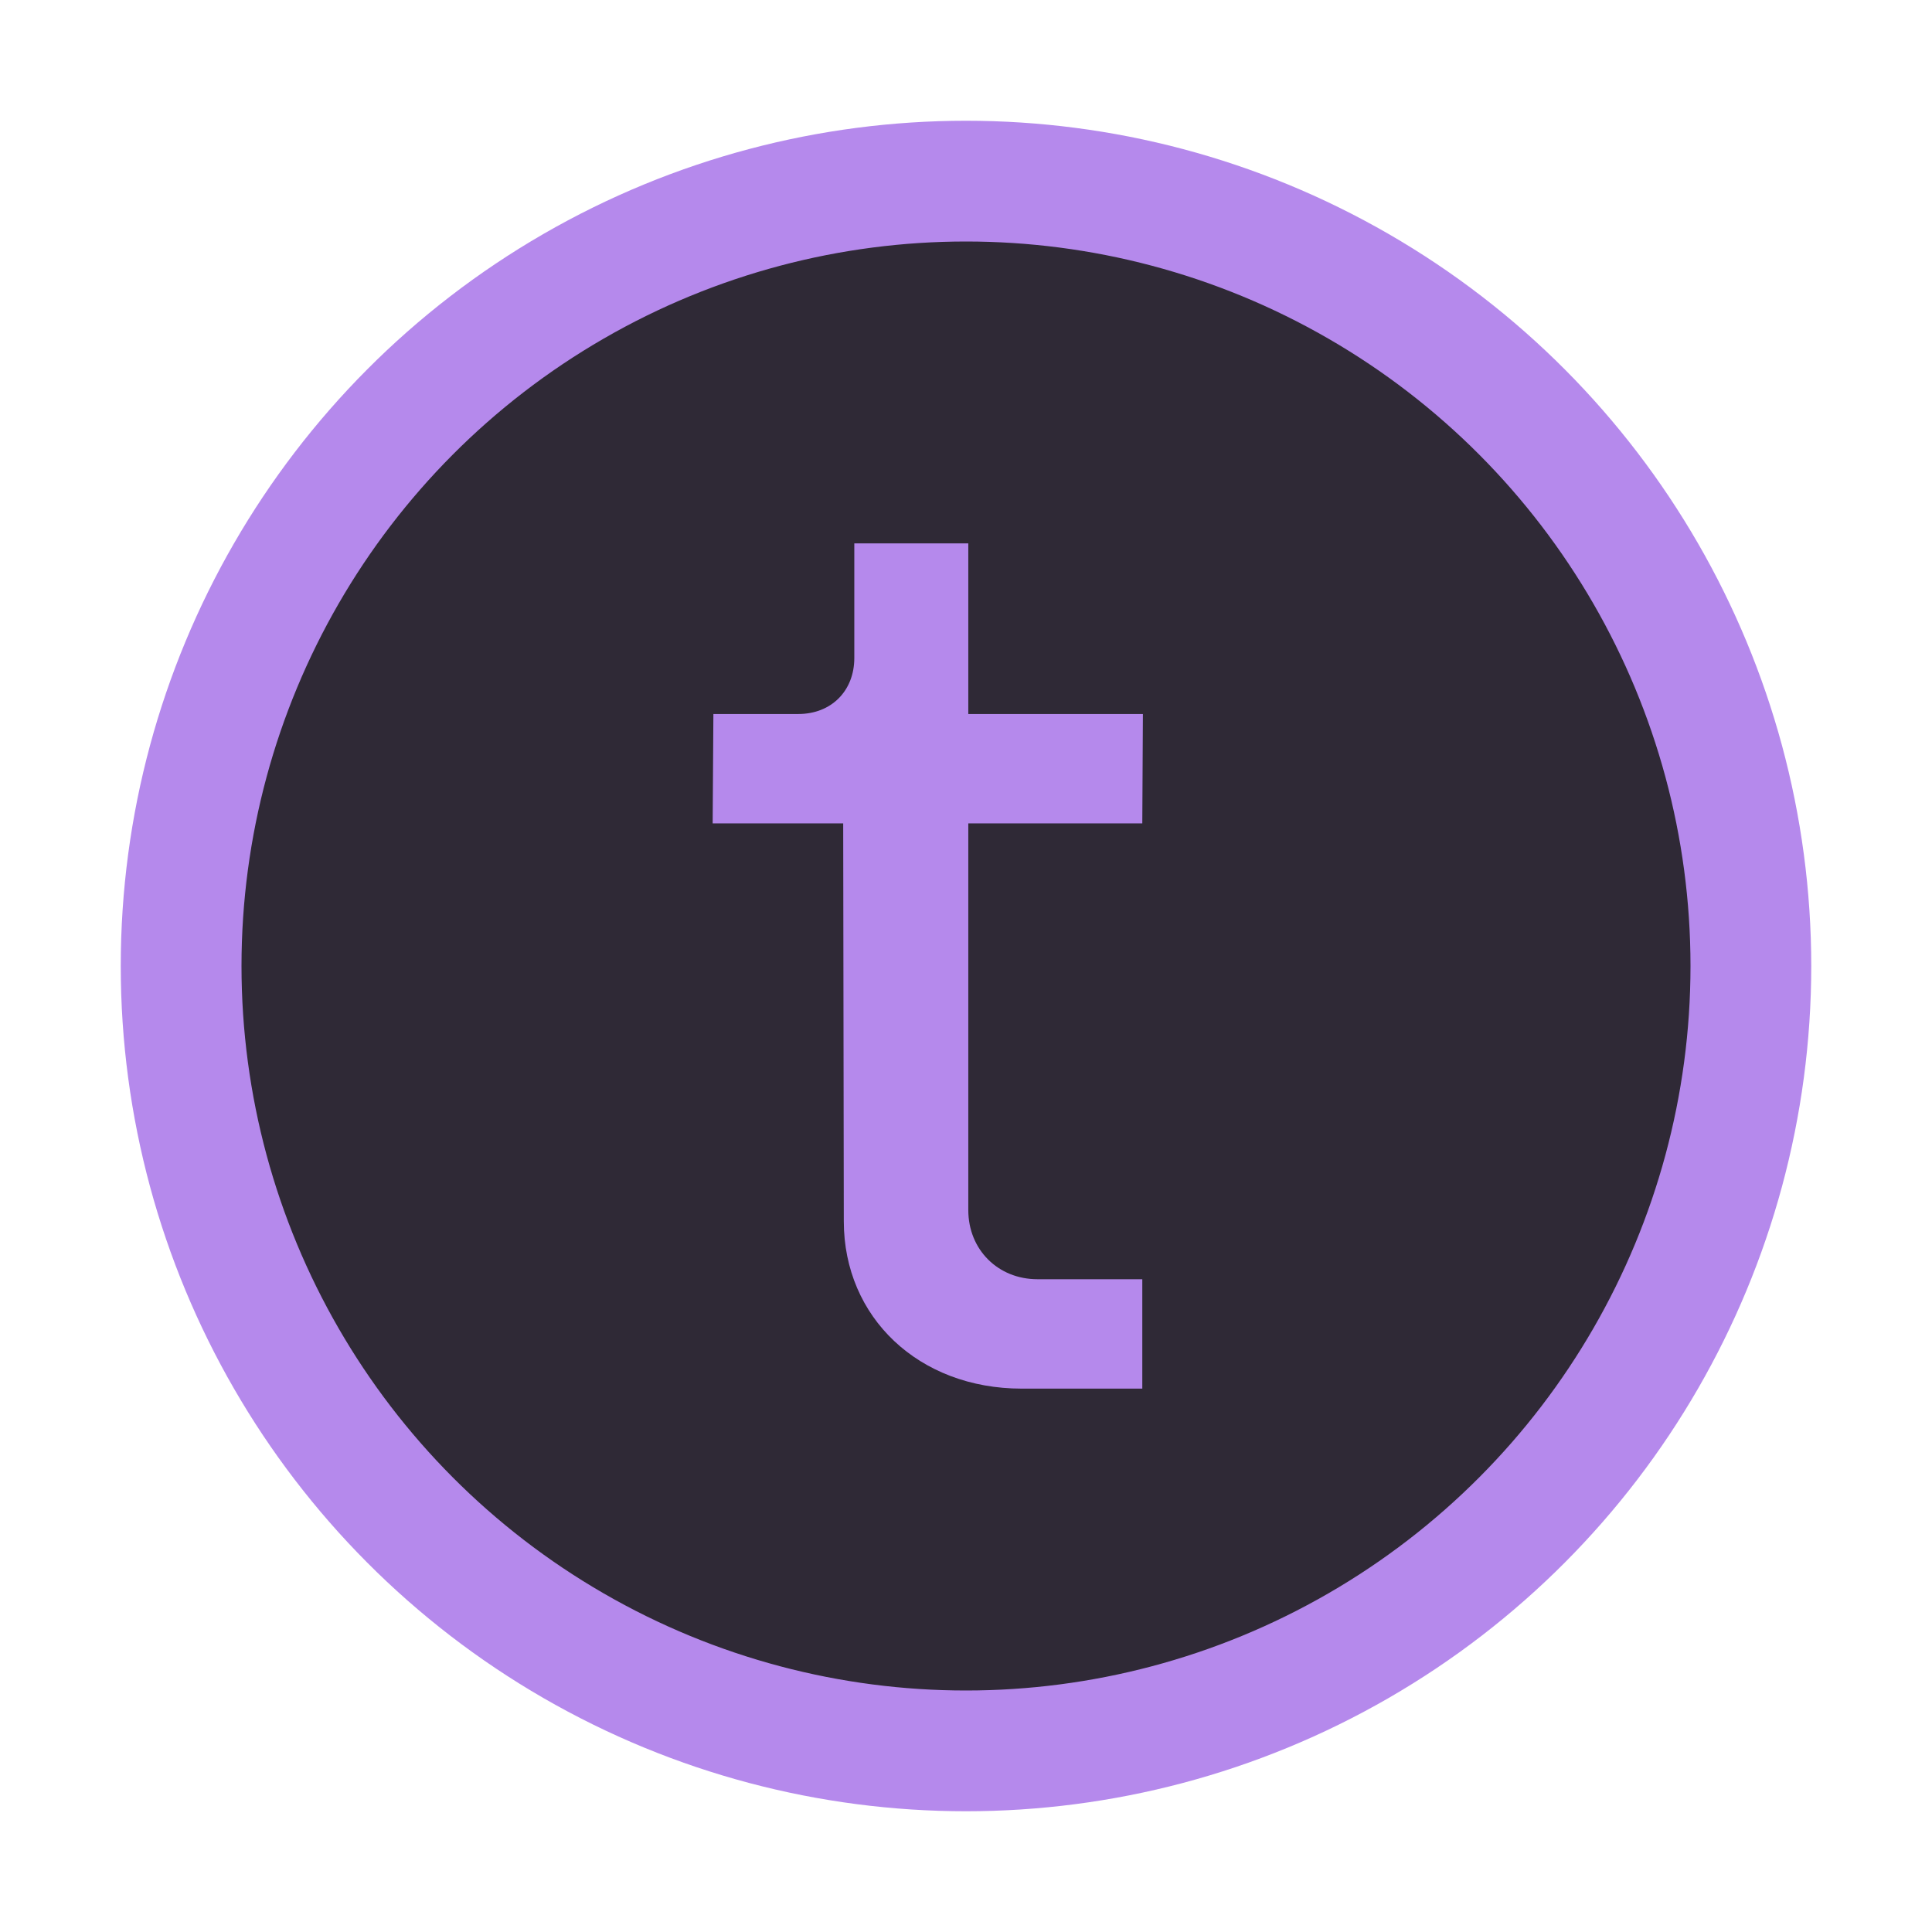 <svg width="16" height="16" viewBox="0 0 16 16" fill="none" xmlns="http://www.w3.org/2000/svg">
<circle cx="8" cy="8" r="6.5" fill="#2F2936" stroke="#B589EC"/>
<path d="M8.461 11.5H9.46V10.594H8.592C8.265 10.594 8.019 10.349 8.019 10.021V6.819H9.46L9.465 5.913H8.019V4.5H7.075V5.449C7.075 5.722 6.884 5.913 6.612 5.913H5.908L5.902 6.819H6.983L6.988 10.114C6.988 10.911 7.61 11.5 8.461 11.5Z" fill="#B589EC"/>
</svg>
